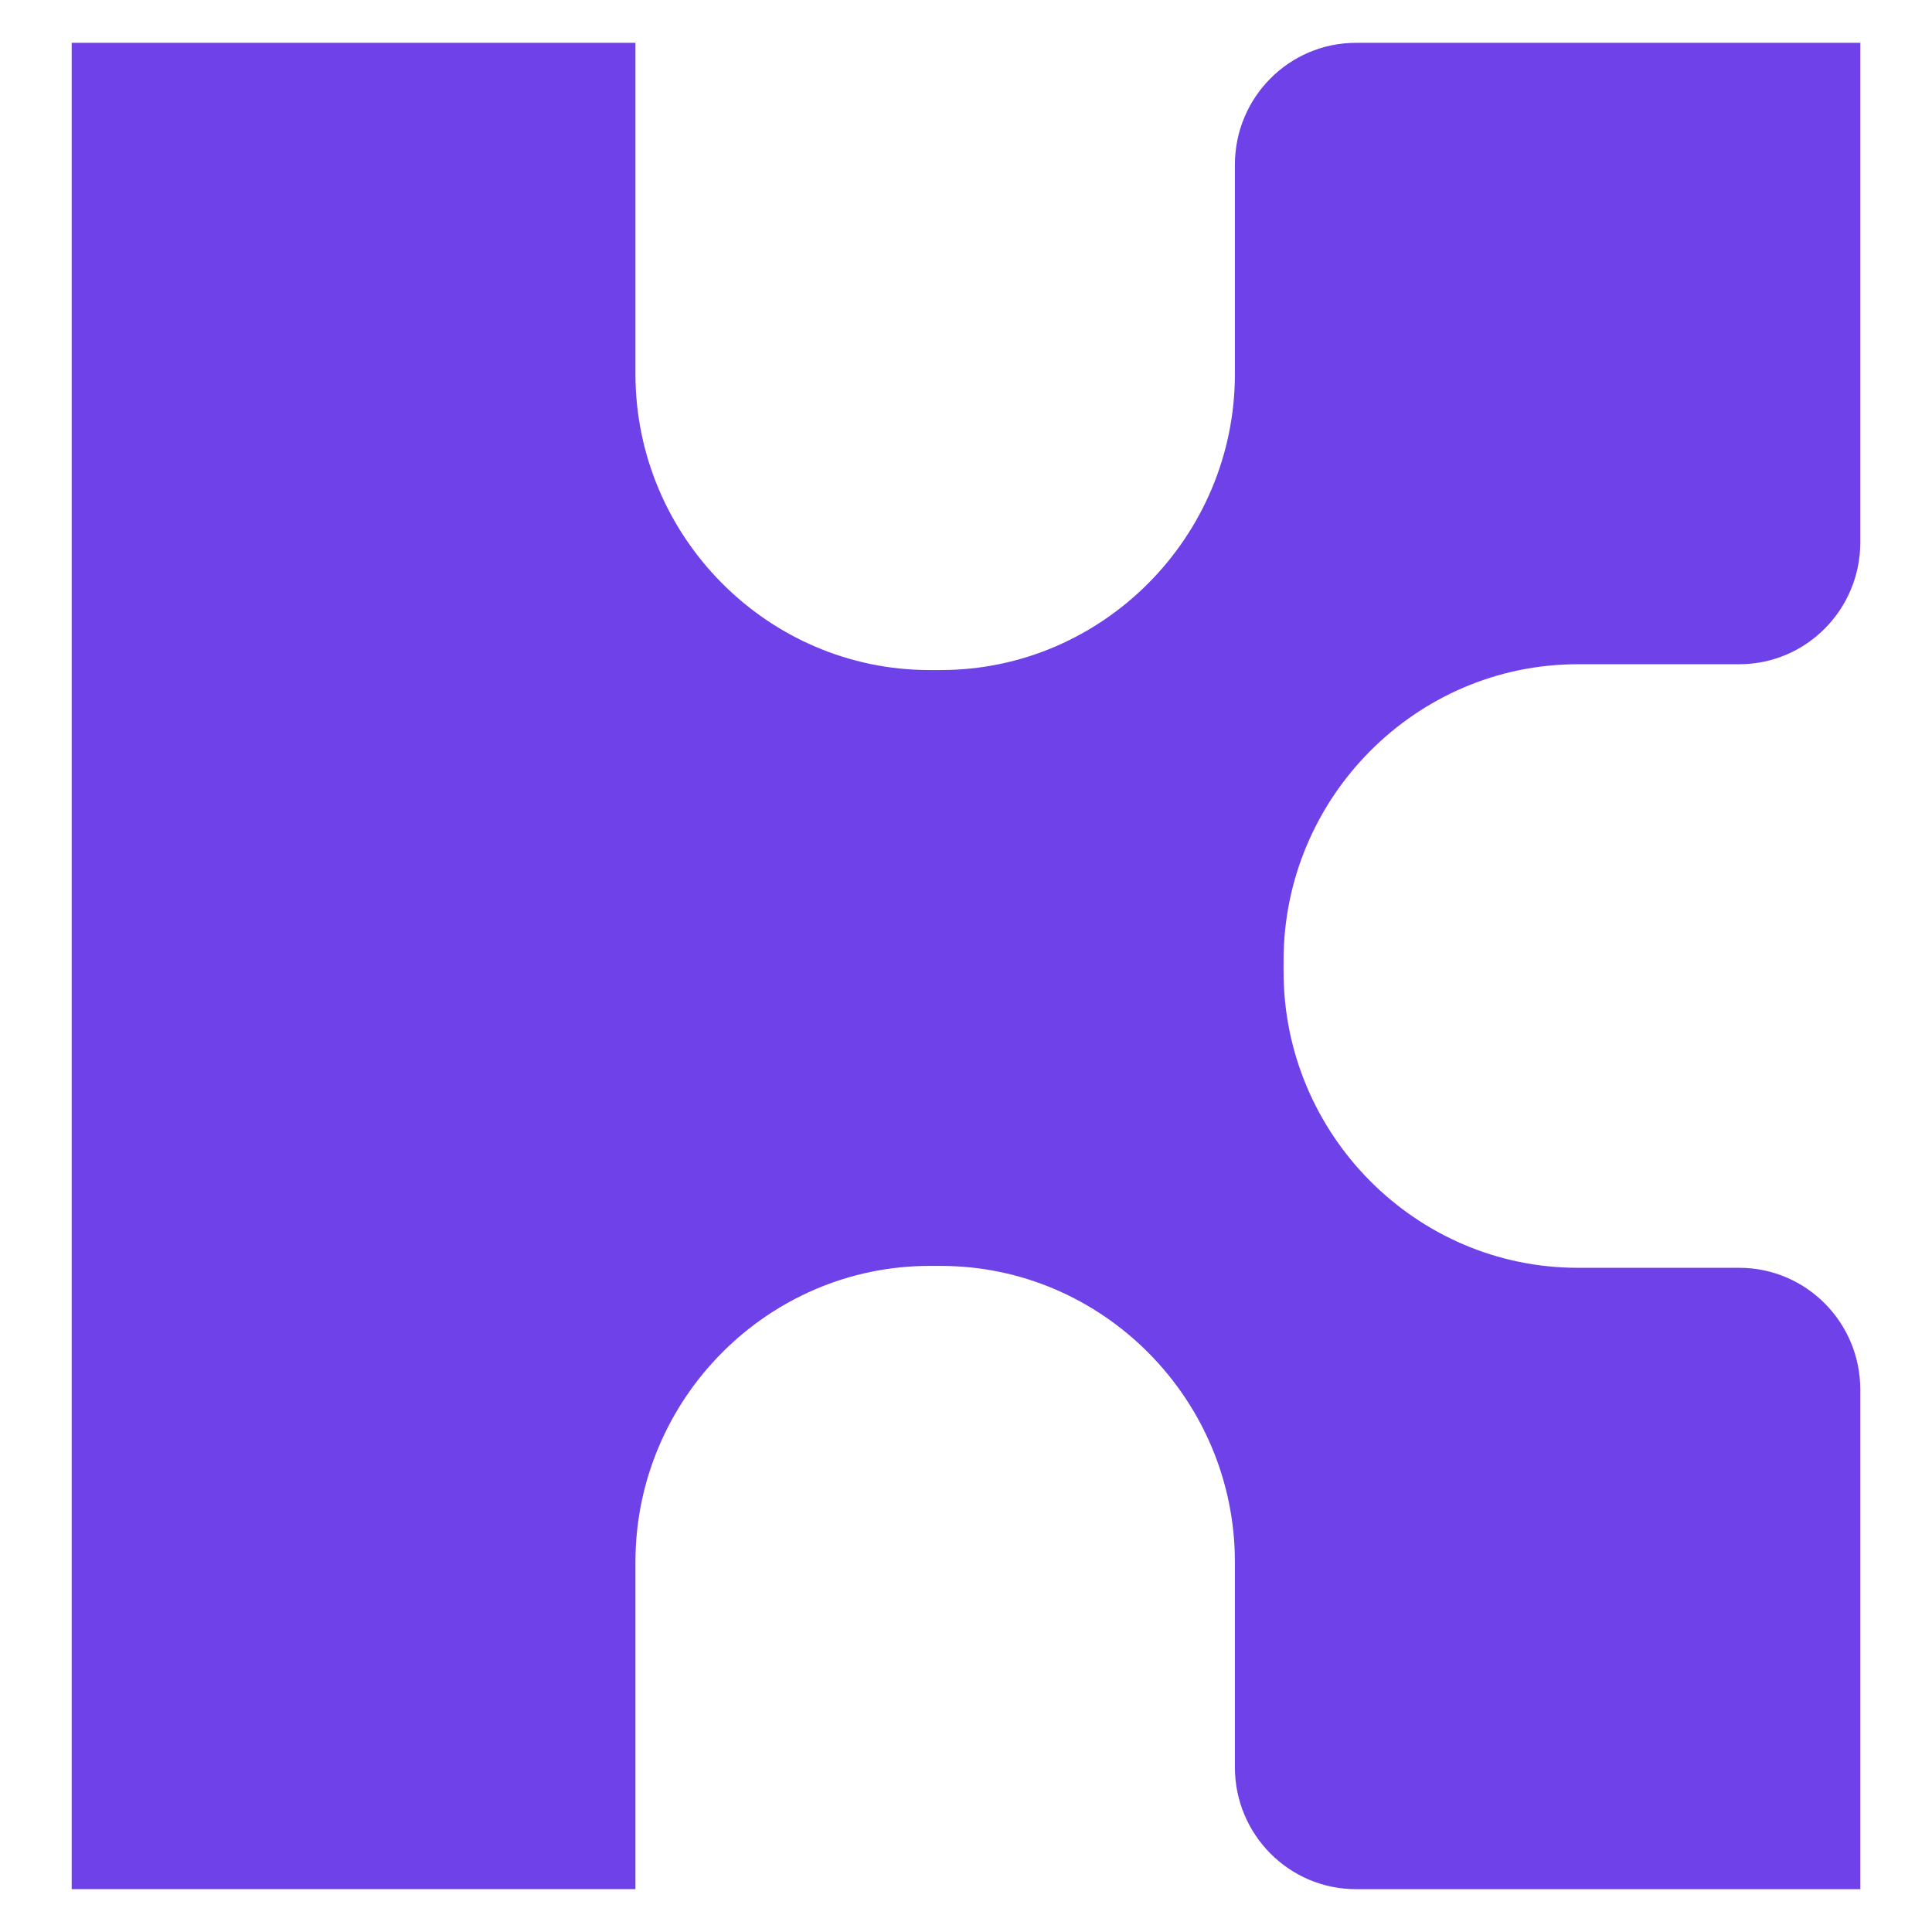 <!-- Generator: Adobe Illustrator 25.3.1, SVG Export Plug-In . SVG Version: 6.00 Build 0)  -->
<svg version="1.1" id="Layer_1" xmlns="http://www.w3.org/2000/svg" xmlns:xlink="http://www.w3.org/1999/xlink" x="0px" y="0px"
	 viewBox="0 0 512 512" style="enable-background:new 0 0 512 512;" xml:space="preserve">
<style type="text/css">
	.st0{fill:none;}
	.st1{fill-rule:evenodd;clip-rule:evenodd;fill:#6F41E8;}
</style>
<desc>Created with Sketch.</desc>
<g id="kin_logo_32_32_Purple">
	<path id="Combined-Shape" class="st0" d="M19,11.35"/>
	<path id="Fill-1" class="st1" d="M340.16,254.5v3.01c0,43.16,35.07,78.47,77.94,78.47h42.81c17.72,0,32.09,14.46,32.09,32.3v132.37
		H359.35c-17.72,0-32.09-14.46-32.09-32.31v-54.39c0-43.16-35.07-78.47-77.93-78.47h-3c-42.86,0-77.93,35.31-77.93,78.47v86.69H19
		V11.35h149.4V99.1c0,43.16,35.07,78.47,77.94,78.47h2.99c42.86,0,77.93-35.31,77.93-78.47V43.66c0-17.84,14.36-32.31,32.09-32.31
		H493v132.37c0,17.84-14.36,32.31-32.09,32.31H418.1C375.24,176.03,340.16,211.34,340.16,254.5"/>
</g>
</svg>
